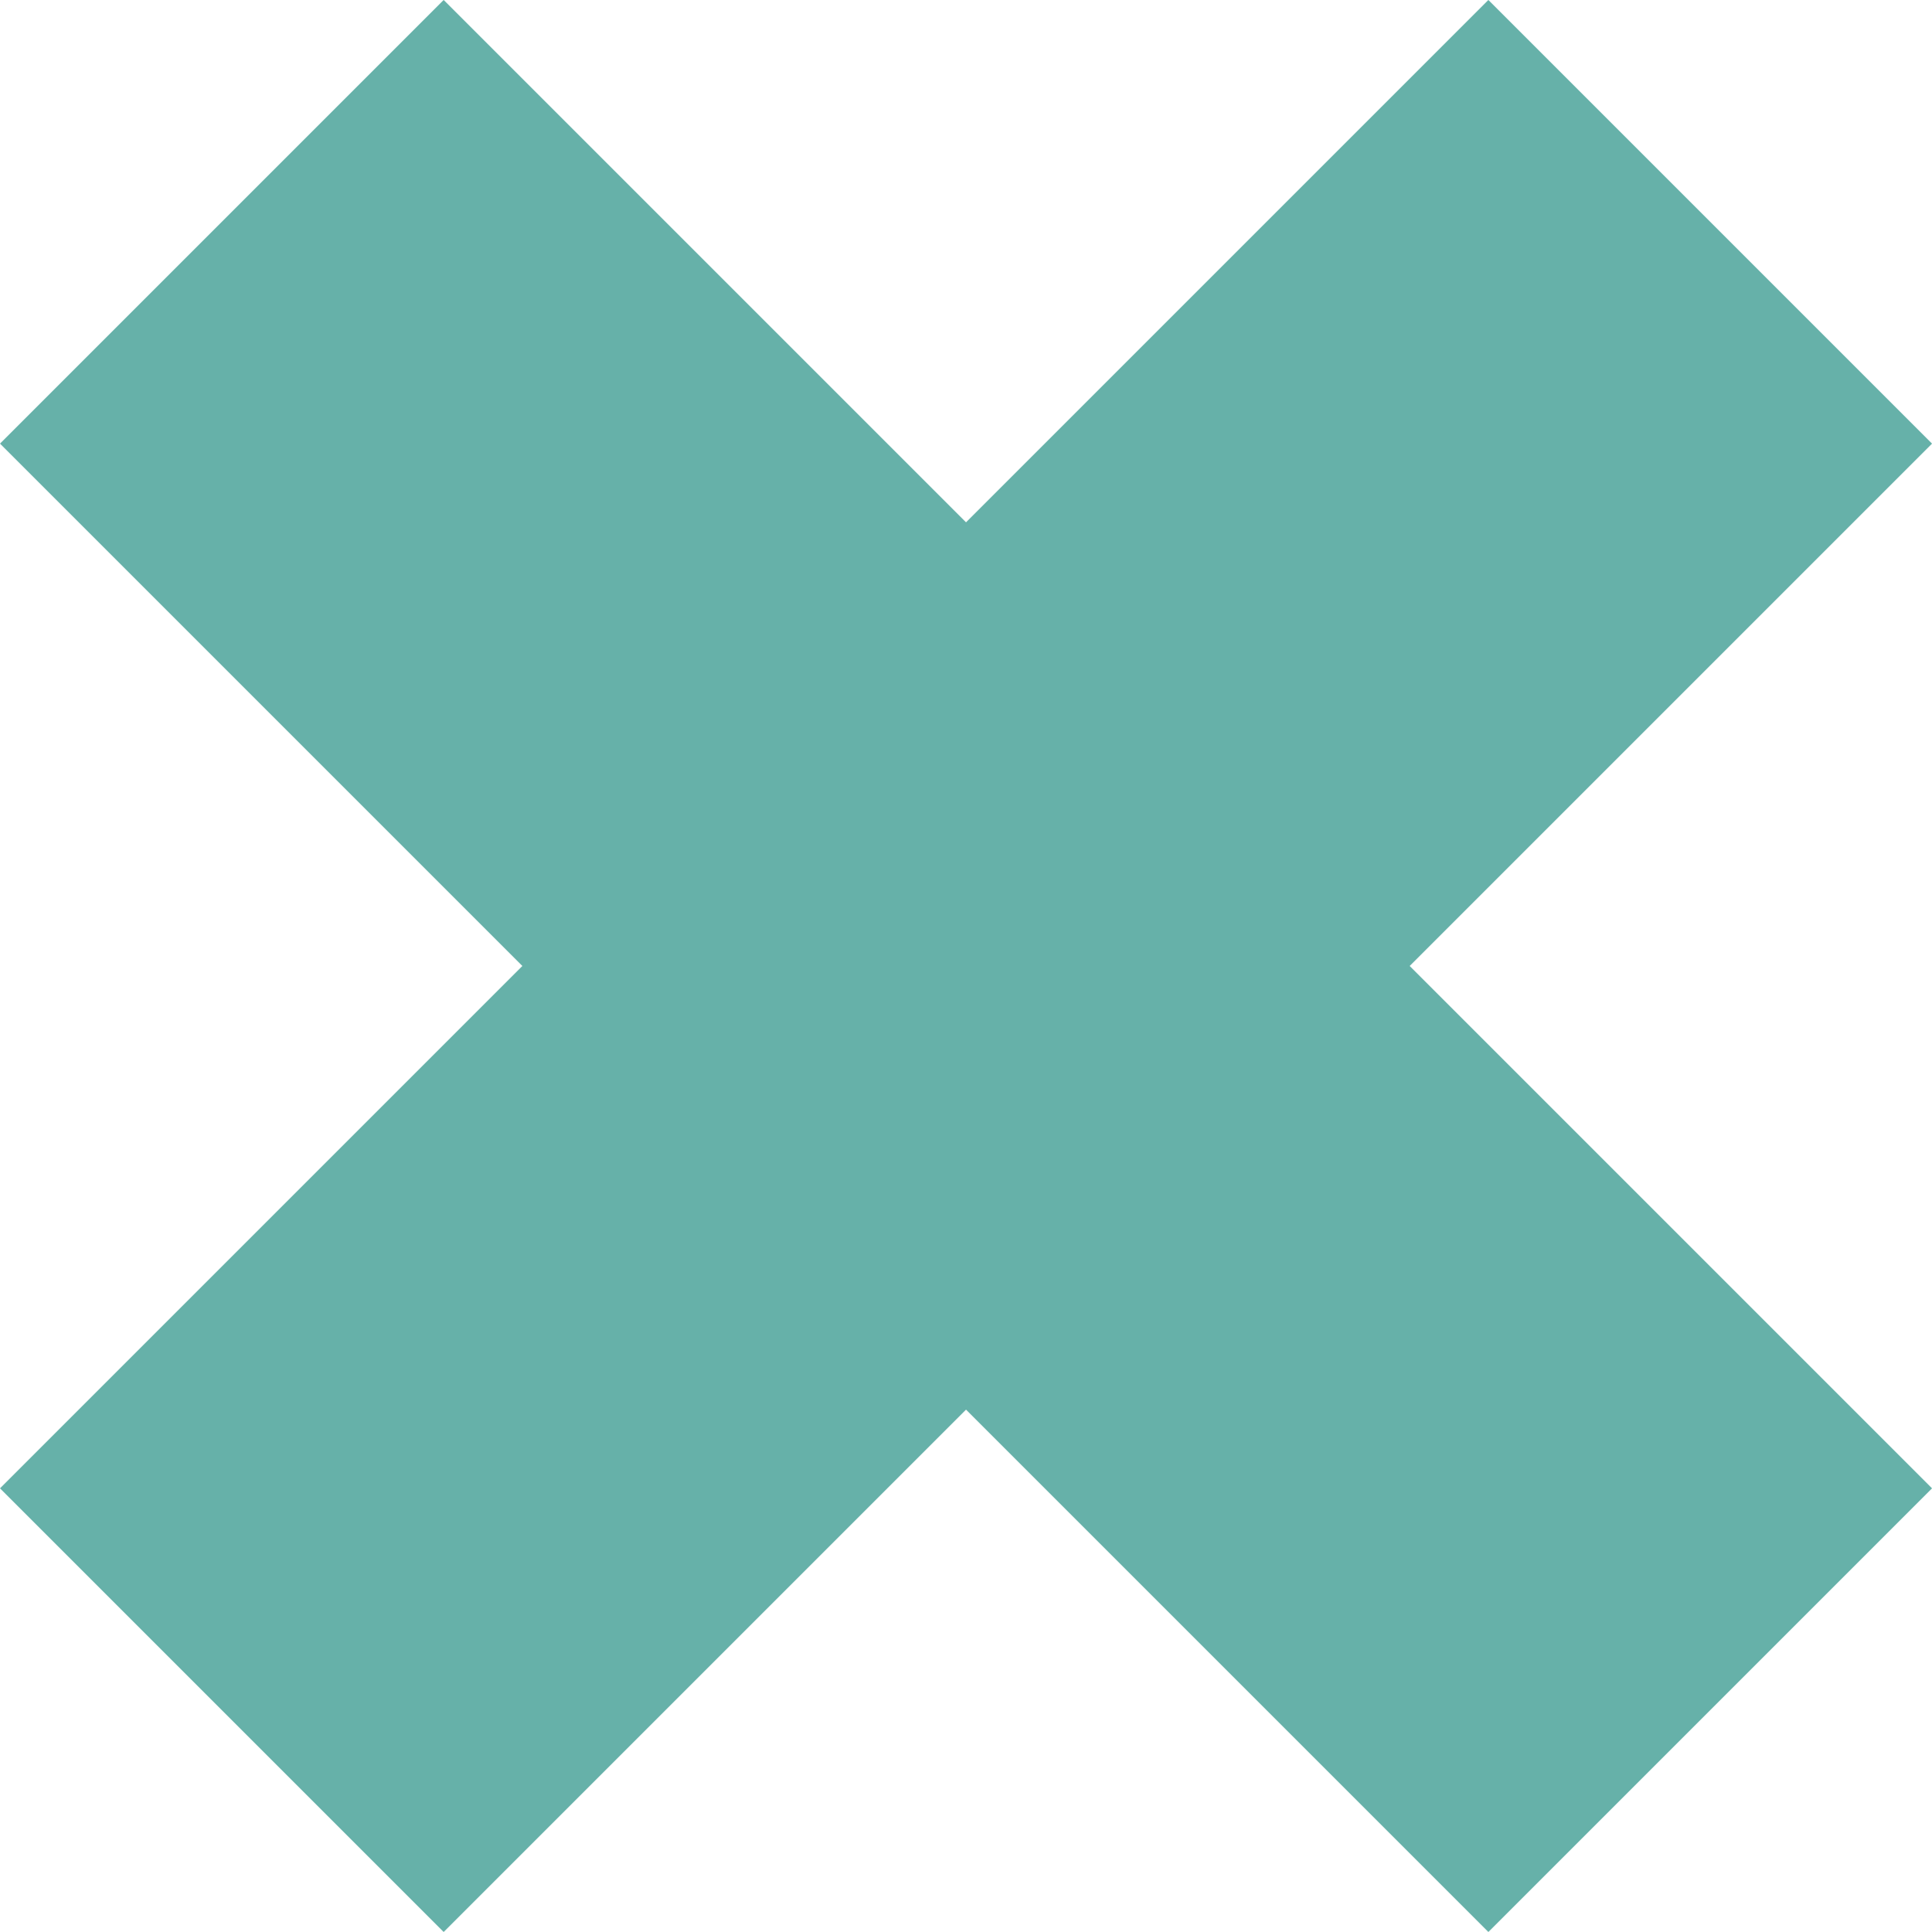 <svg xmlns="http://www.w3.org/2000/svg" width="46.19" height="46.19" viewBox="0 0 46.19 46.19">
  <g id="Group_16" data-name="Group 16" transform="translate(10.607 10.606)" opacity="0.6">
    <line id="Line_1" data-name="Line 1" x1="24.977" y2="24.977" transform="translate(0 0)" fill="none" stroke="#007d6f" stroke-linecap="square" stroke-width="15"/>
    <line id="Line_2" data-name="Line 2" x2="24.977" y2="24.977" transform="translate(0 0)" fill="none" stroke="#007d6f" stroke-linecap="square" stroke-width="15"/>
  </g>
</svg>
